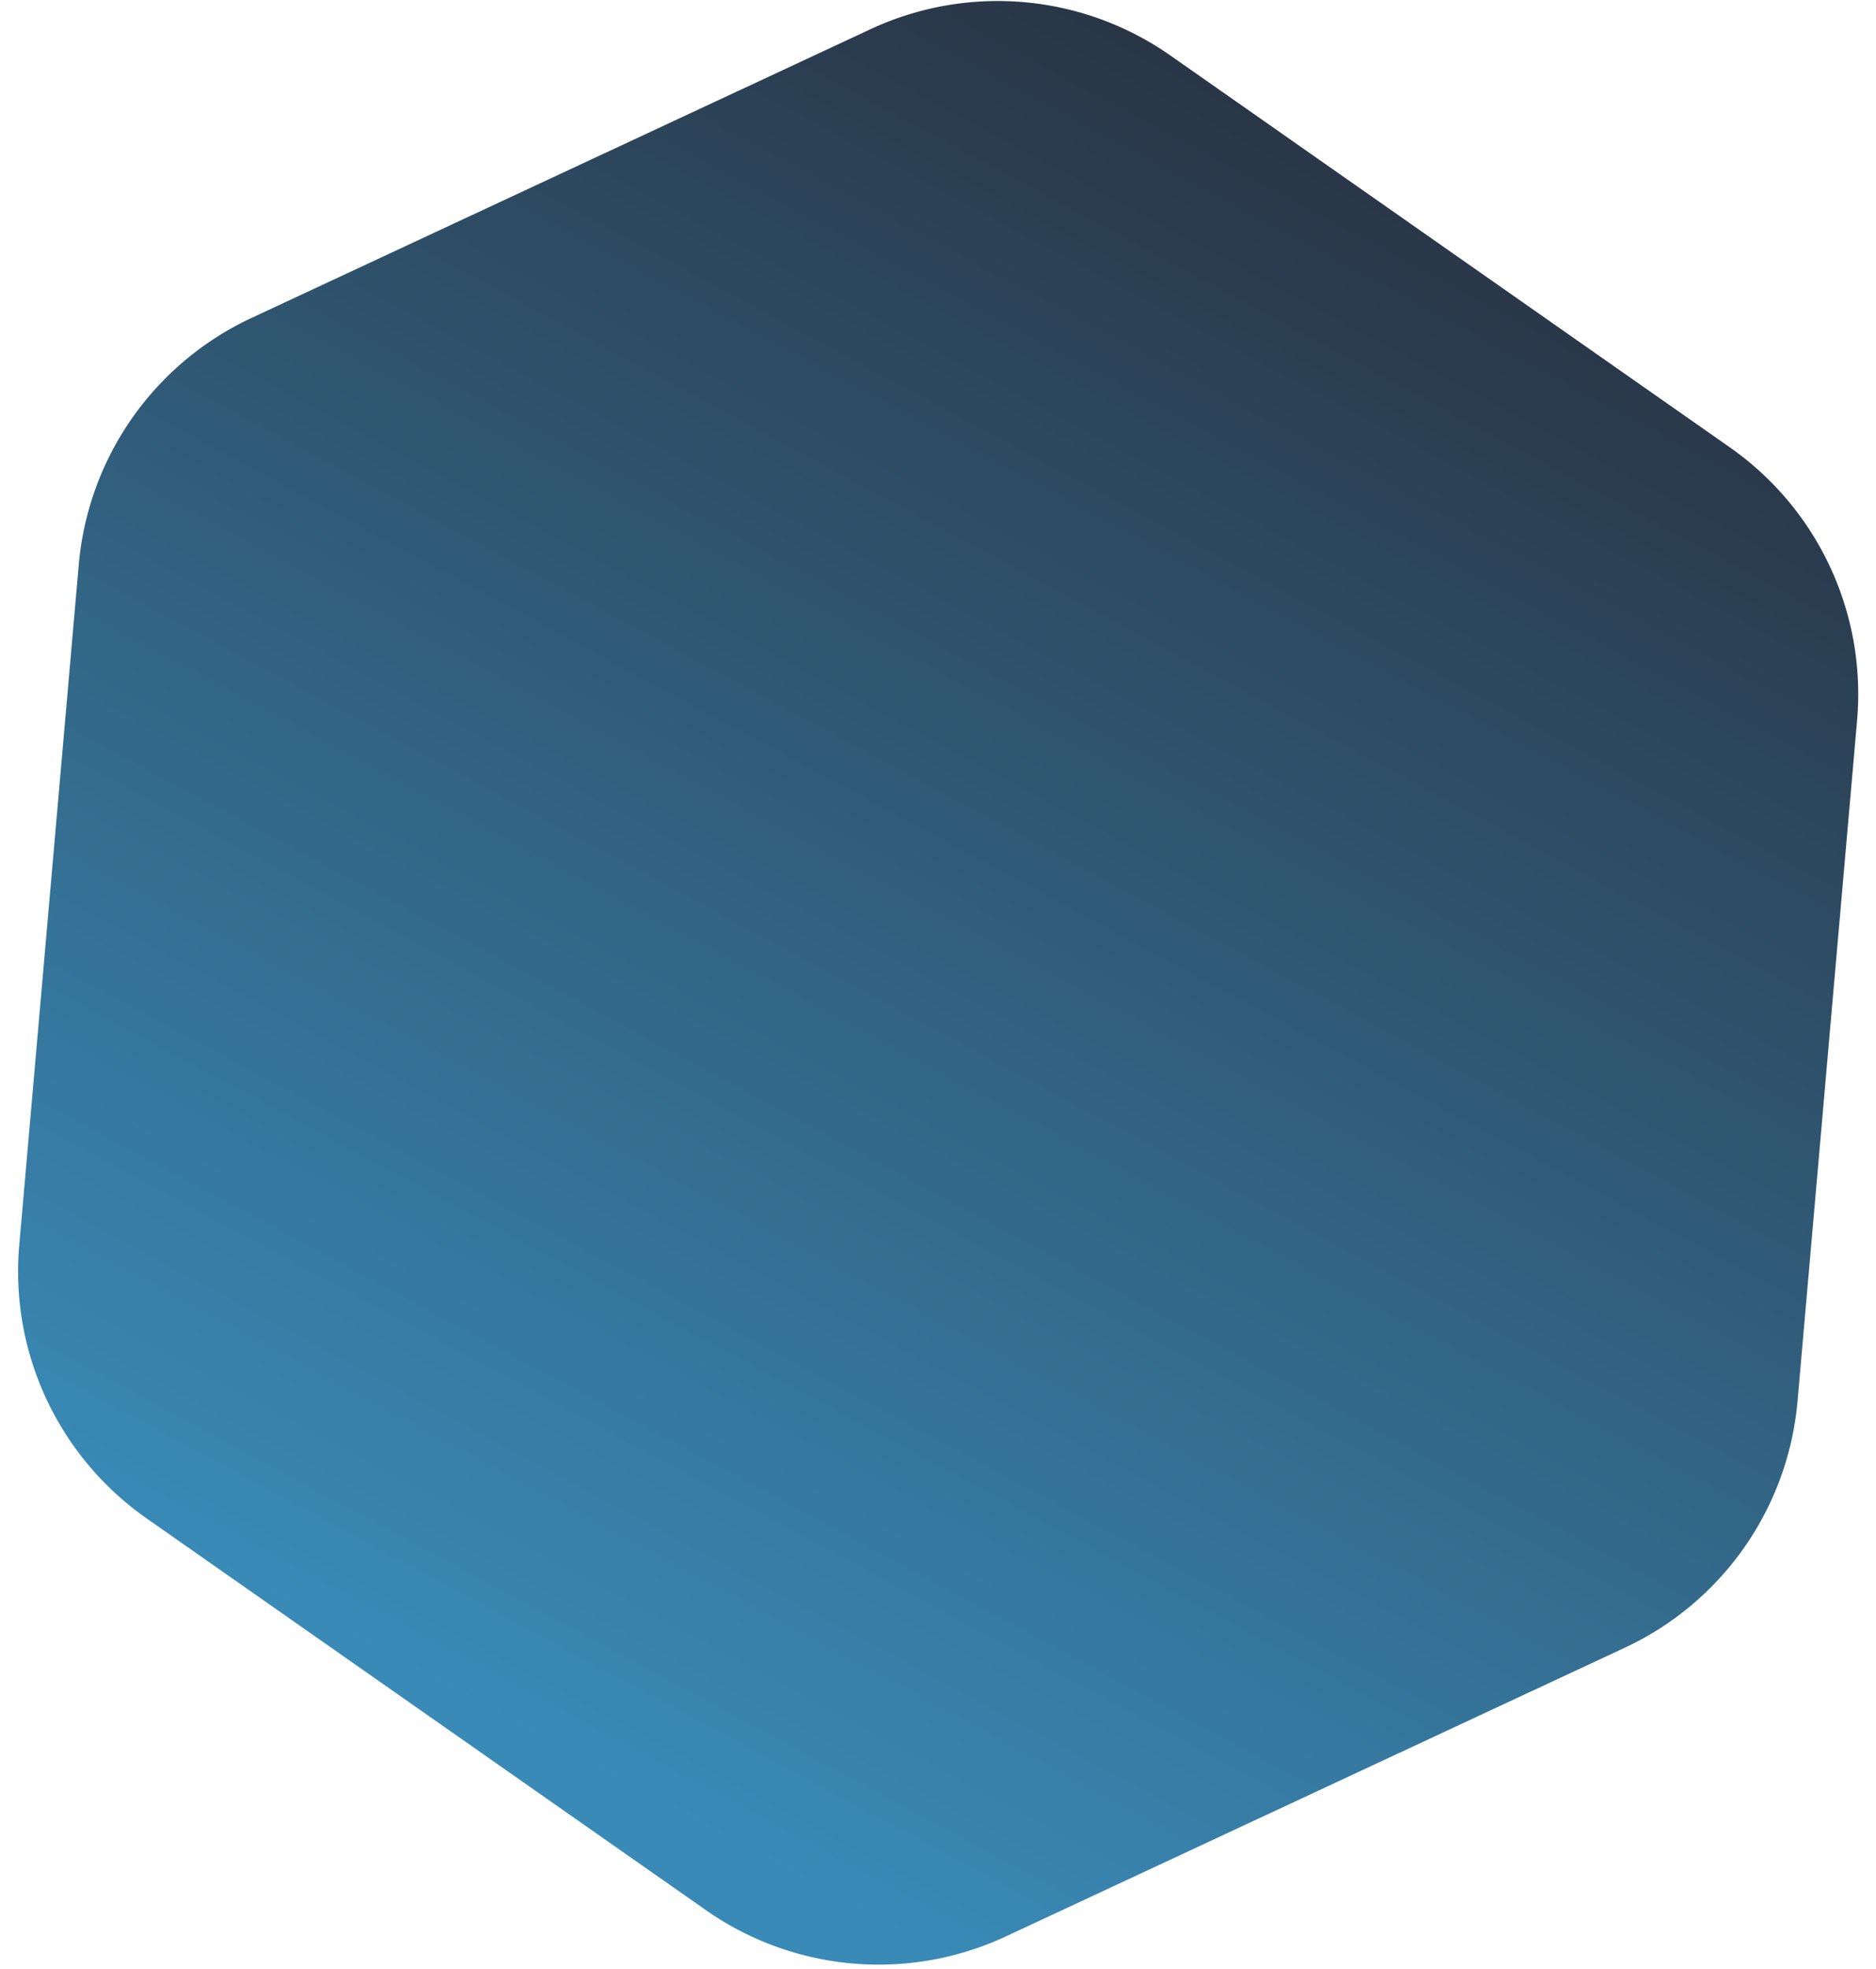 <svg xmlns="http://www.w3.org/2000/svg" width="81" height="85" viewBox="0 0 81 85"><defs><linearGradient id="pt39a" x1="19.29" x2="49.99" y1="73.65" y2="2.22" gradientUnits="userSpaceOnUse"><stop offset="0" stop-color="#398ab7"/><stop offset="1" stop-color="#293545"/></linearGradient></defs><g><g transform="rotate(-355 40.5 42.5)"><path fill="url(#pt39a)" d="M34 1.673a13 13 0 0 1 13 0l25.538 14.744a13 13 0 0 1 6.5 11.259v29.488a13 13 0 0 1-6.5 11.259L47 83.167a13 13 0 0 1-13 0L8.462 68.423a13 13 0 0 1-6.5-11.259V27.676a13 13 0 0 1 6.5-11.259z"/></g></g></svg>